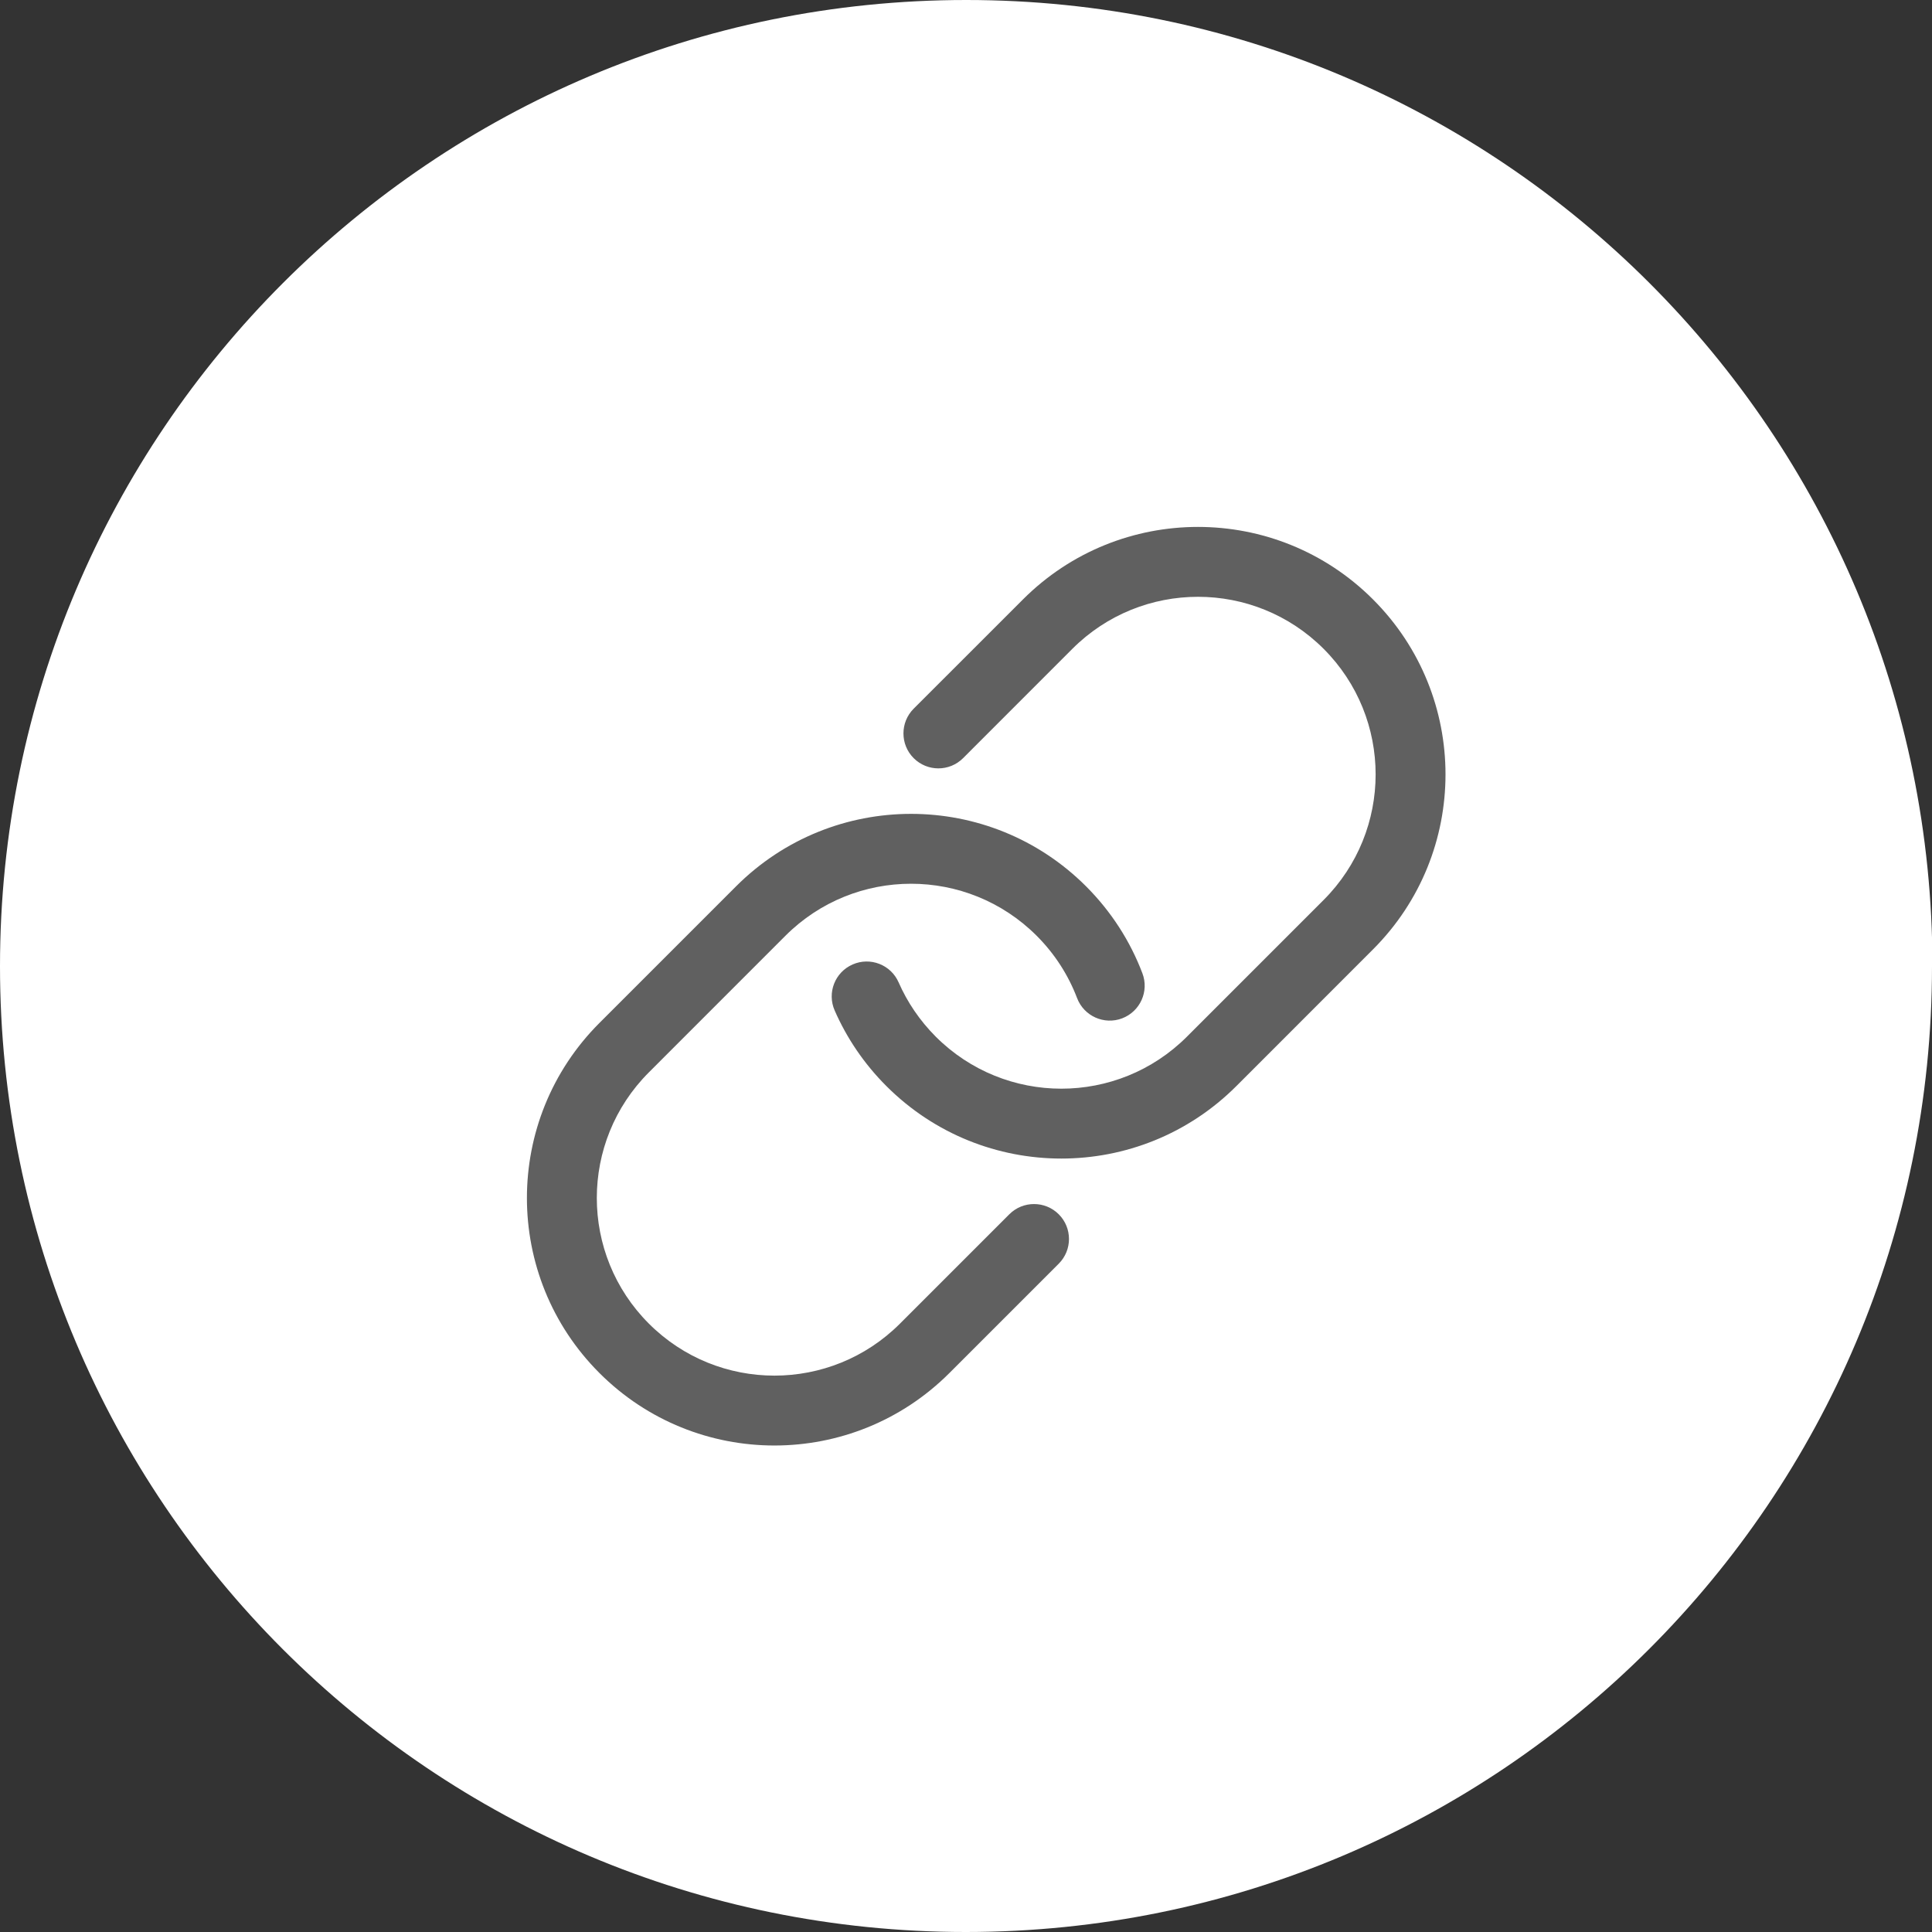 <svg width="44" height="44" viewBox="0 0 44 44" fill="none" xmlns="http://www.w3.org/2000/svg">
<rect x="0" y="0" width="44" height="44" fill="#333333" stroke="none"/>
<g clip-path="url(#clip0_522_3521)">
<path d="M44 22.005C44 34.158 34.148 44 21.995 44C9.842 44 0 34.158 0 22.005C0 9.852 9.852 0 22.005 0C34.158 0 44.01 9.852 44.01 22.005" fill="white"/>
<path fill-rule="evenodd" clip-rule="evenodd" d="M31.269 13.651C29.068 11.45 25.499 11.45 23.298 13.651L20.808 16.14C20.498 16.451 20.498 16.955 20.808 17.266C21.119 17.577 21.623 17.577 21.934 17.266L24.423 14.776C26.003 13.197 28.564 13.197 30.144 14.776C31.724 16.356 31.724 18.917 30.144 20.497L27.032 23.609C25.452 25.189 22.891 25.189 21.311 23.609C20.944 23.241 20.662 22.821 20.466 22.374C20.29 21.971 19.82 21.788 19.418 21.965C19.015 22.141 18.832 22.61 19.009 23.013C19.283 23.639 19.676 24.224 20.186 24.734C22.387 26.936 25.956 26.936 28.158 24.734L31.269 21.622C33.471 19.421 33.471 15.852 31.269 13.651ZM13.651 31.269C15.852 33.471 19.421 33.471 21.623 31.269L24.112 28.78C24.423 28.469 24.423 27.965 24.112 27.654C23.801 27.344 23.297 27.344 22.987 27.654L20.497 30.144C18.918 31.724 16.356 31.724 14.777 30.144C13.197 28.564 13.197 26.003 14.777 24.423L17.888 21.311C19.468 19.732 22.029 19.732 23.609 21.311C24.027 21.729 24.333 22.214 24.53 22.731C24.686 23.141 25.146 23.348 25.556 23.192C25.967 23.035 26.174 22.576 26.017 22.165C25.743 21.442 25.314 20.766 24.735 20.186C22.533 17.985 18.964 17.985 16.763 20.186L13.651 23.298C11.45 25.499 11.45 29.068 13.651 31.269Z" fill="#606060"/>
</g>
<defs>
<clipPath id="clip0_522_3521">
<rect width="44" height="44" fill="white"/>
</clipPath>
</defs>
</svg>
